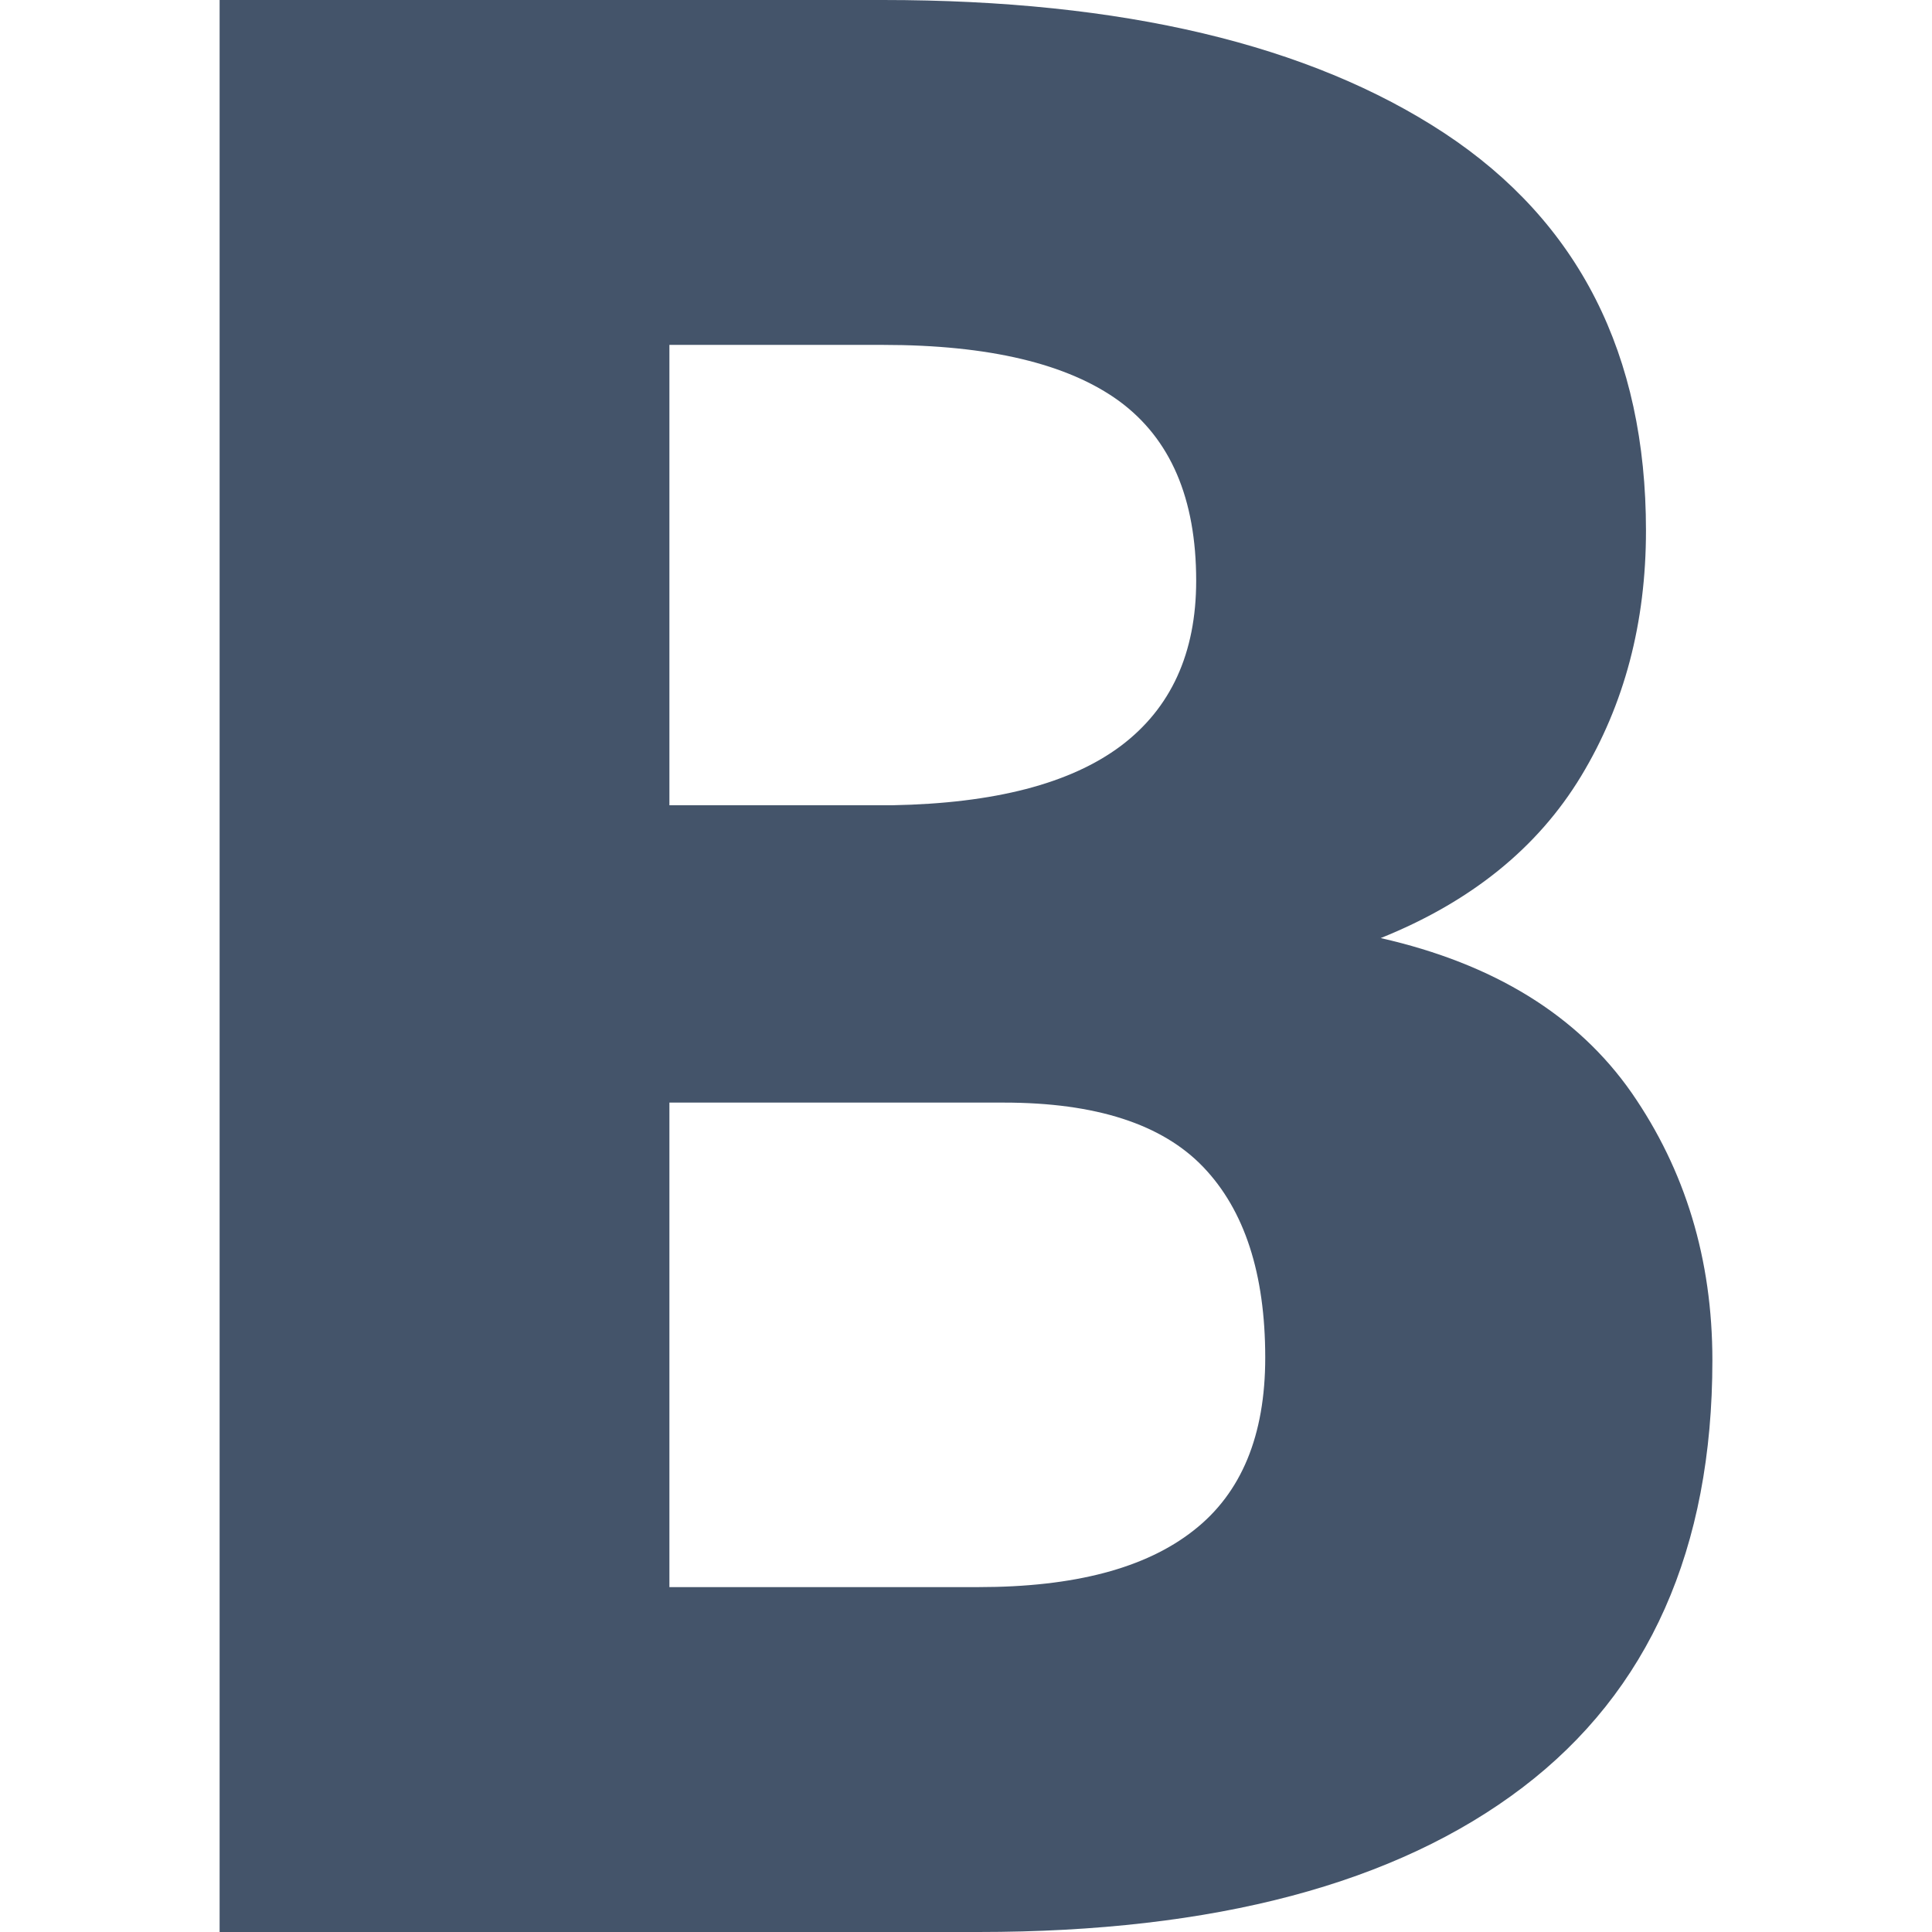 <?xml version="1.0" encoding="utf-8"?>
<!-- Generator: Adobe Illustrator 21.1.0, SVG Export Plug-In . SVG Version: 6.00 Build 0)  -->
<svg version="1.1" id="Layer_1" xmlns="http://www.w3.org/2000/svg" xmlns:xlink="http://www.w3.org/1999/xlink" x="0px" y="0px"
	 viewBox="0 0 512 512" style="enable-background:new 0 0 512 512;" xml:space="preserve">
<style type="text/css">
	.st0{fill:#44546A;}
</style>
<g>
	<g>
		<path class="st0" d="M432.4,289.6c-14.3-20.5-36.5-34.2-66.5-41c23.9-9.6,41.6-23.9,53.1-42.9s17.2-40.7,17.2-65.1
			c0-46.7-17.8-81.8-53.4-105.3C347.1,11.8,297.5,0,234,0H58.2v512h201.1c62.6,0,110.7-12.8,144.2-38.3s50.3-63.3,50.3-113.2
			C453.8,333.7,446.6,310.1,432.4,289.6z M177.4,91.4H234c28.1,0,49,5,62.6,14.9c13.6,10,20.4,25.8,20.4,47.6
			c0,19.2-6.7,33.8-20,43.8c-13.4,10-33.5,15.2-60.5,15.7h-59.1V91.4z M316.3,405.6c-12.7,10-31.6,15-57,15h-81.9V292.2H266
			c24.4,0,42,5.7,52.9,17.1s16.4,28.2,16.4,50.5C335.3,380.4,329,395.7,316.3,405.6z"/>
	</g>
</g>
</svg>
